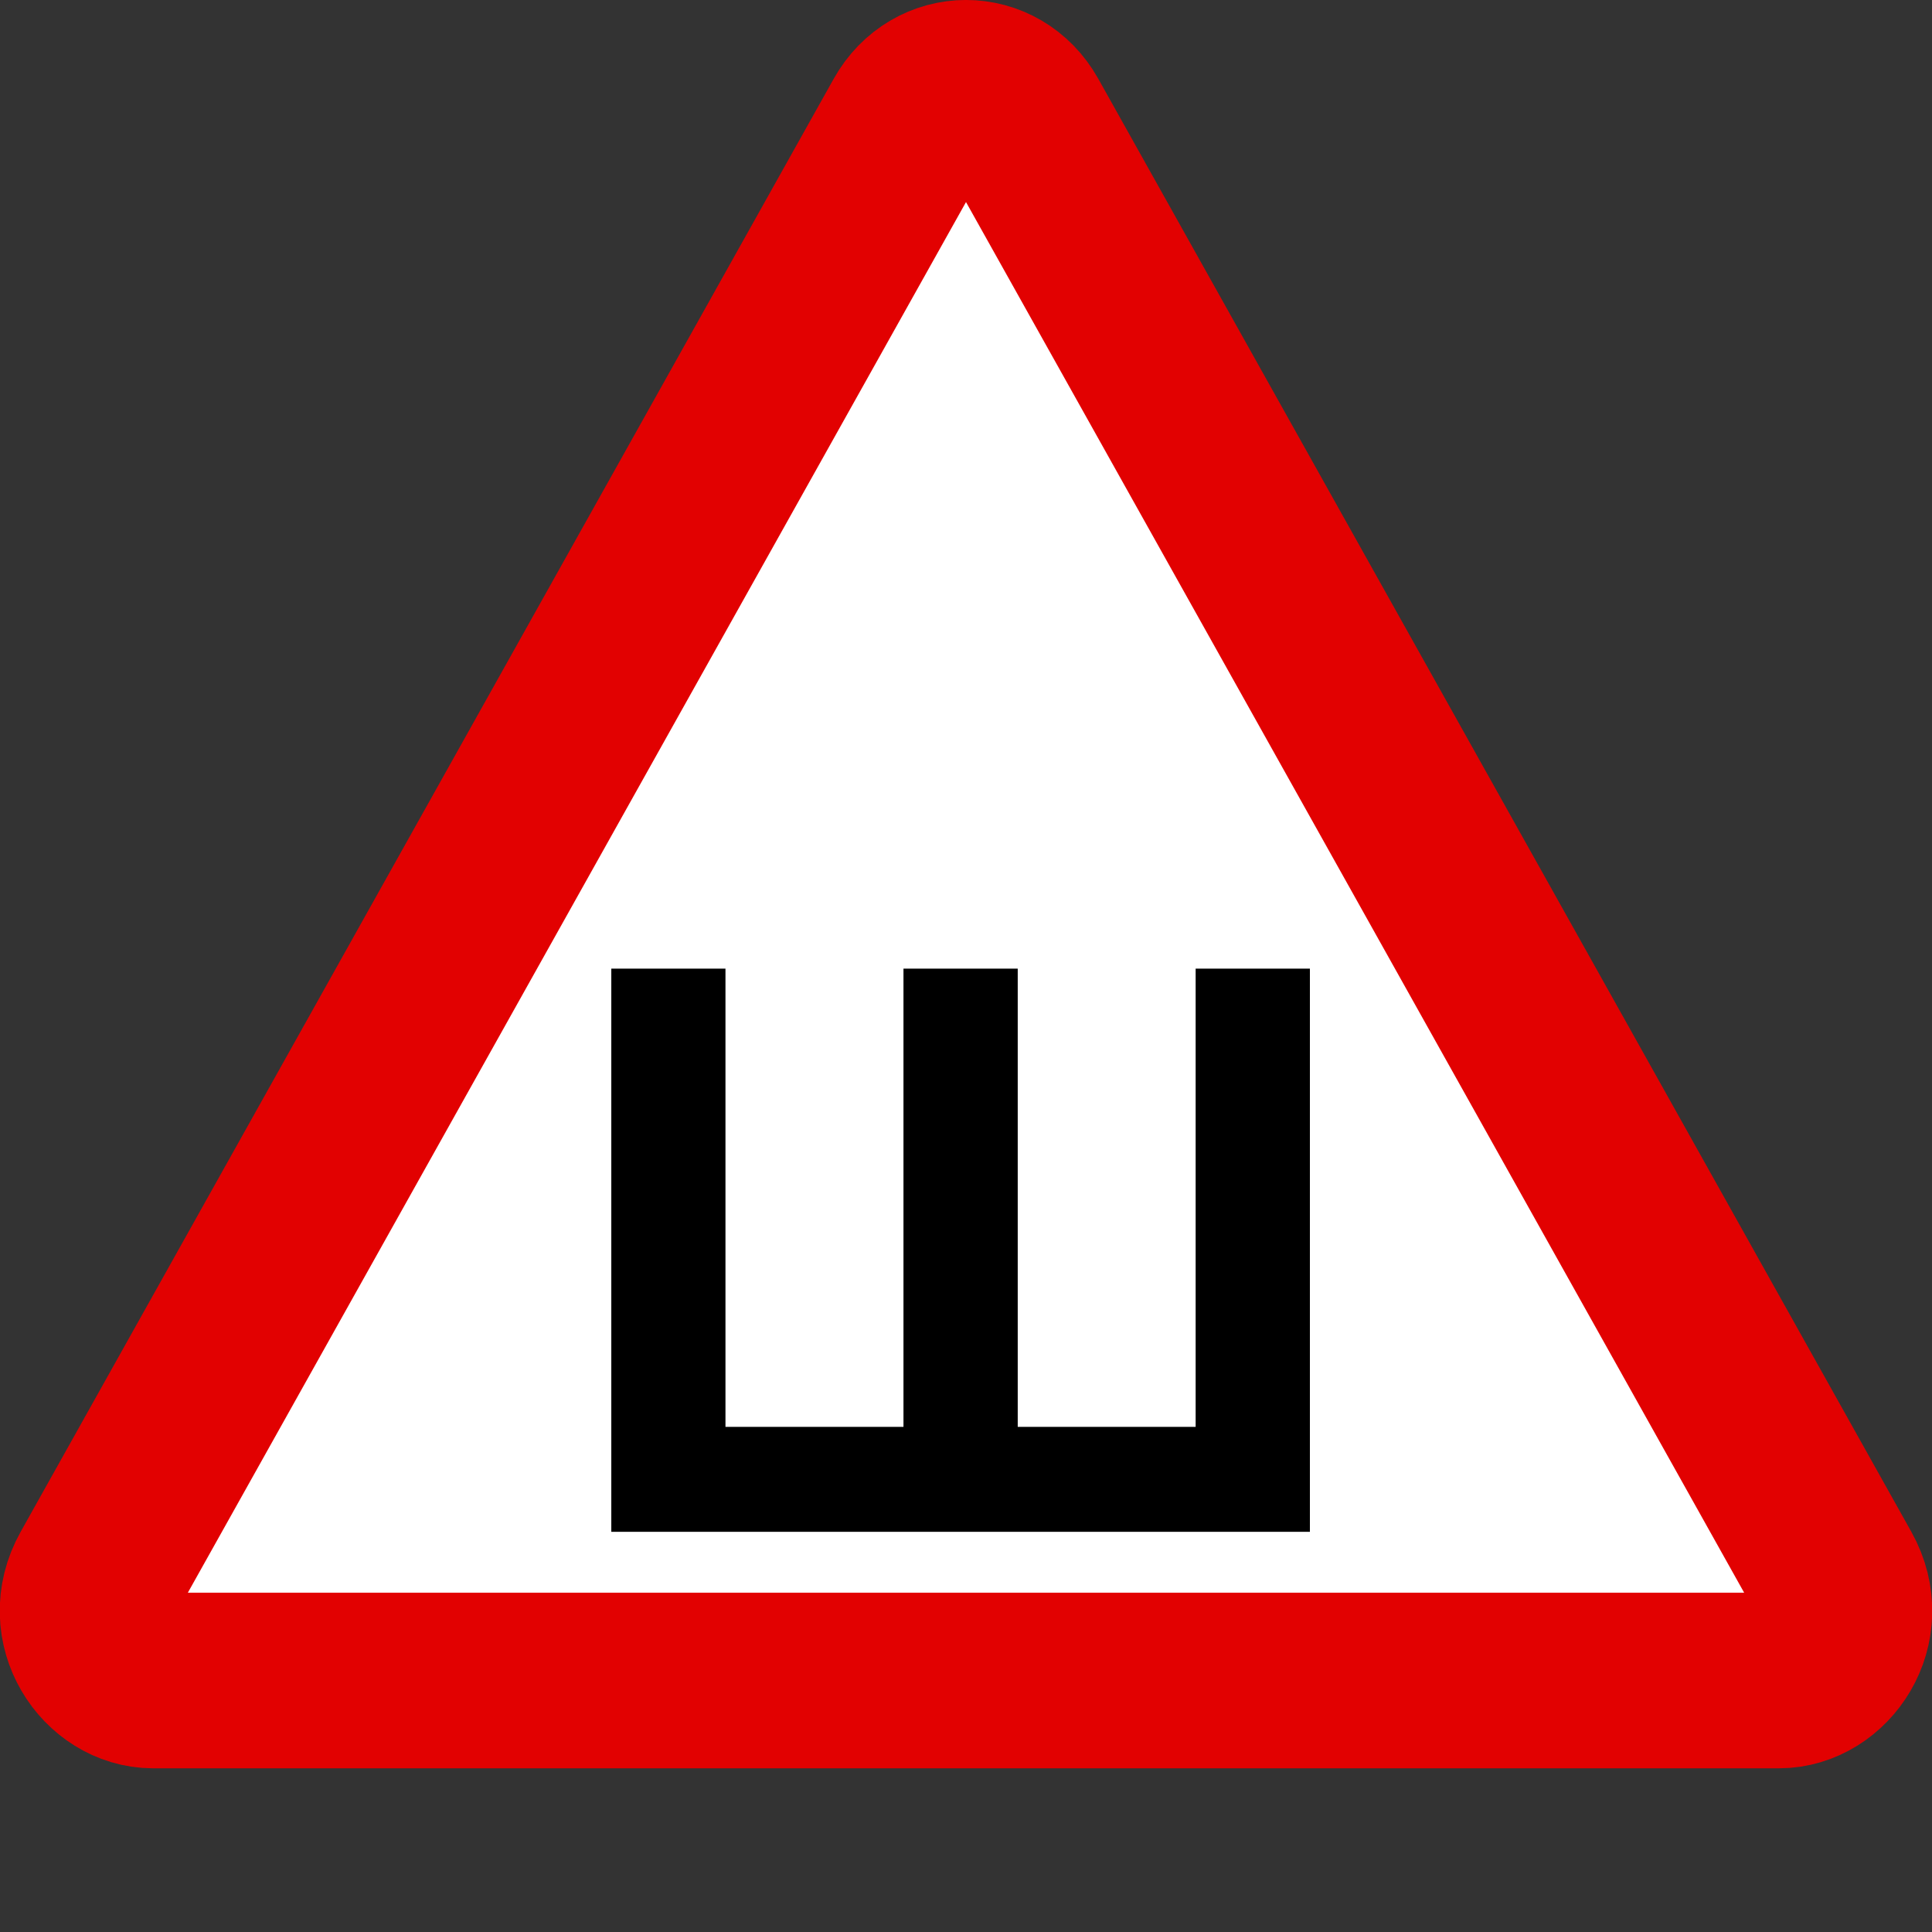 <svg width="22" height="22" viewBox="0 0 22 22" fill="none" xmlns="http://www.w3.org/2000/svg">
<rect x="0" y="0" width="22" height="22" fill="#333333" stroke="none"/>
<path d="M10.366 1.386C10.654 0.871 11.346 0.871 11.634 1.386L20.892 17.931C21.215 18.508 20.78 19.136 20.257 19.136H1.743C1.22 19.136 0.785 18.508 1.108 17.931L10.366 1.386Z" fill="white" stroke="#E20101" stroke-width="2"/>
<path d="M10.288 16.248V11.03H11.589V16.248H13.615V11.03H14.916V17.443H6.961V11.03H8.261V16.248H10.288Z" fill="black"/>
</svg>
